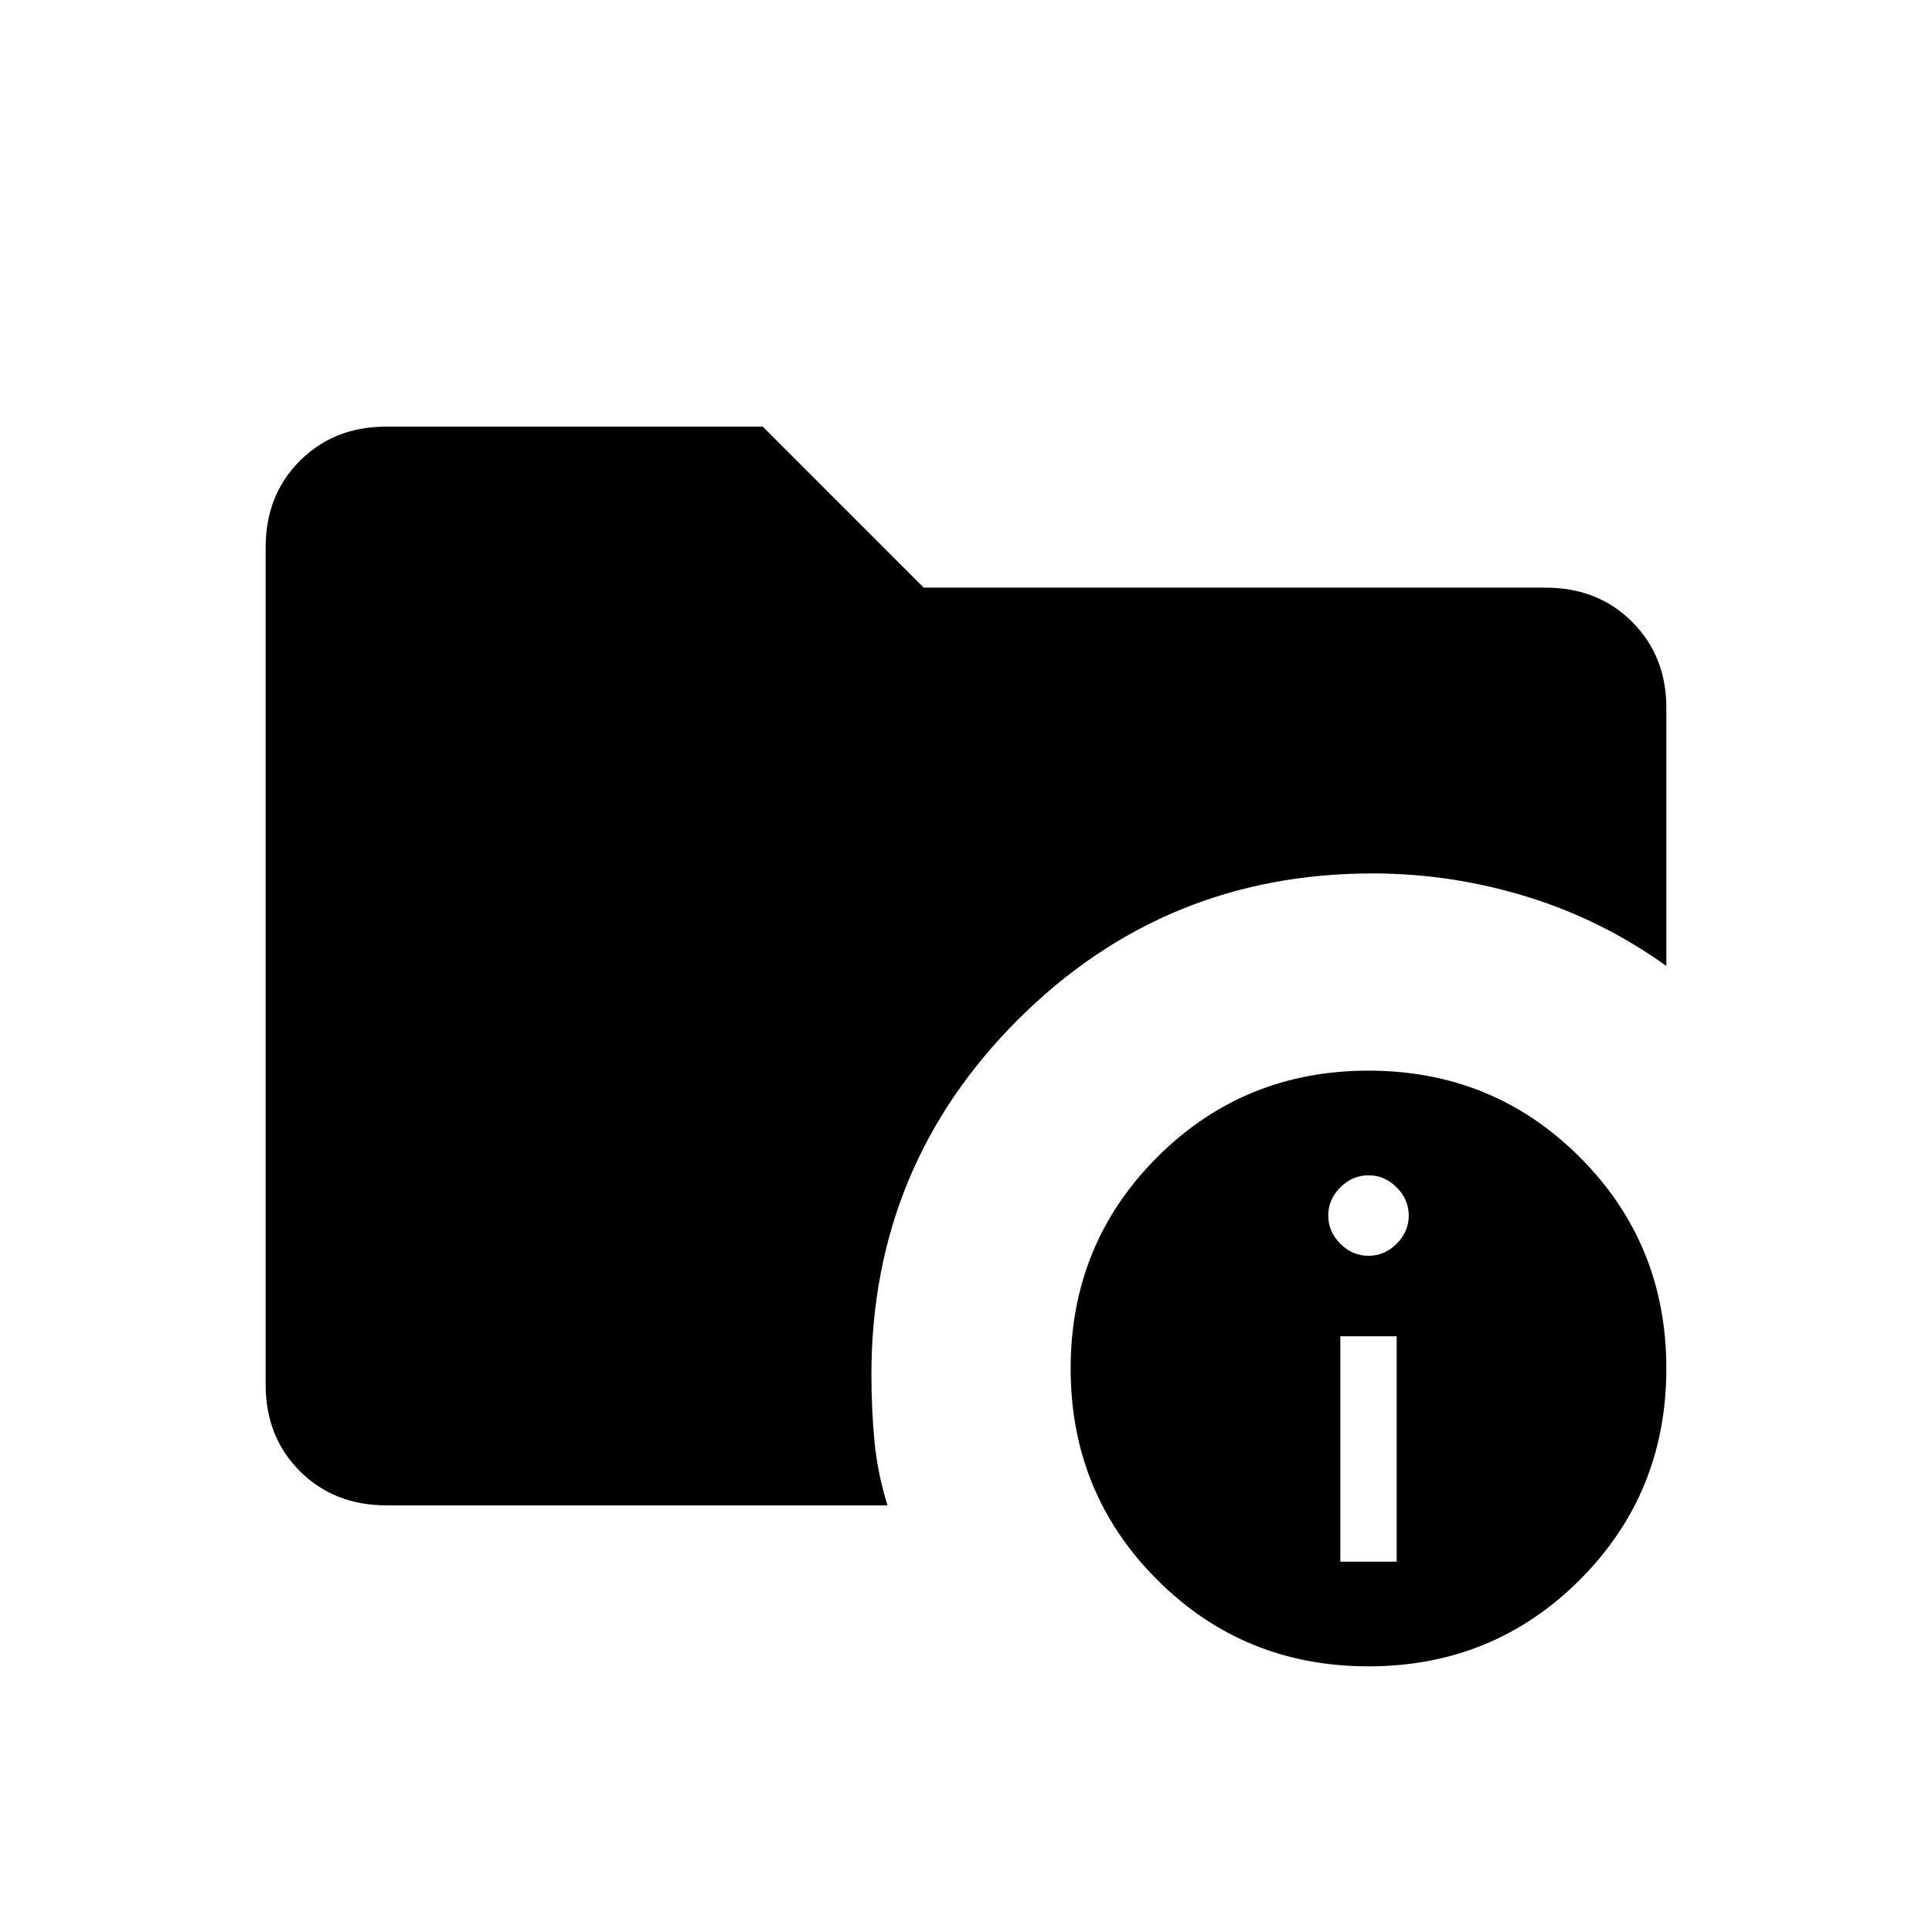 <svg xmlns="http://www.w3.org/2000/svg" height="24" viewBox="0 -960 960 960" width="24"><path d="M192-212q-26 0-43-17t-17-43v-416q0-26 17-43t42.75-17H379l80 80h309q26 0 43 17t17 42.67V-480q-32-23-69.5-34.5T682-526q-103.53 0-176.26 72.74Q433-380.53 433-277q0 17.04 1.5 33.02Q436-228 441-212H192Zm488 80q-62 0-105-43t-43-105q0-62 43-105t105-43q62 0 105 43t43 105q0 62-43 105t-105 43Zm-14-52h28v-112h-28v112Zm14-152q8 0 14-6t6-14q0-8-6-14t-14-6q-8 0-14 6t-6 14q0 8 6 14t14 6Z"/></svg>